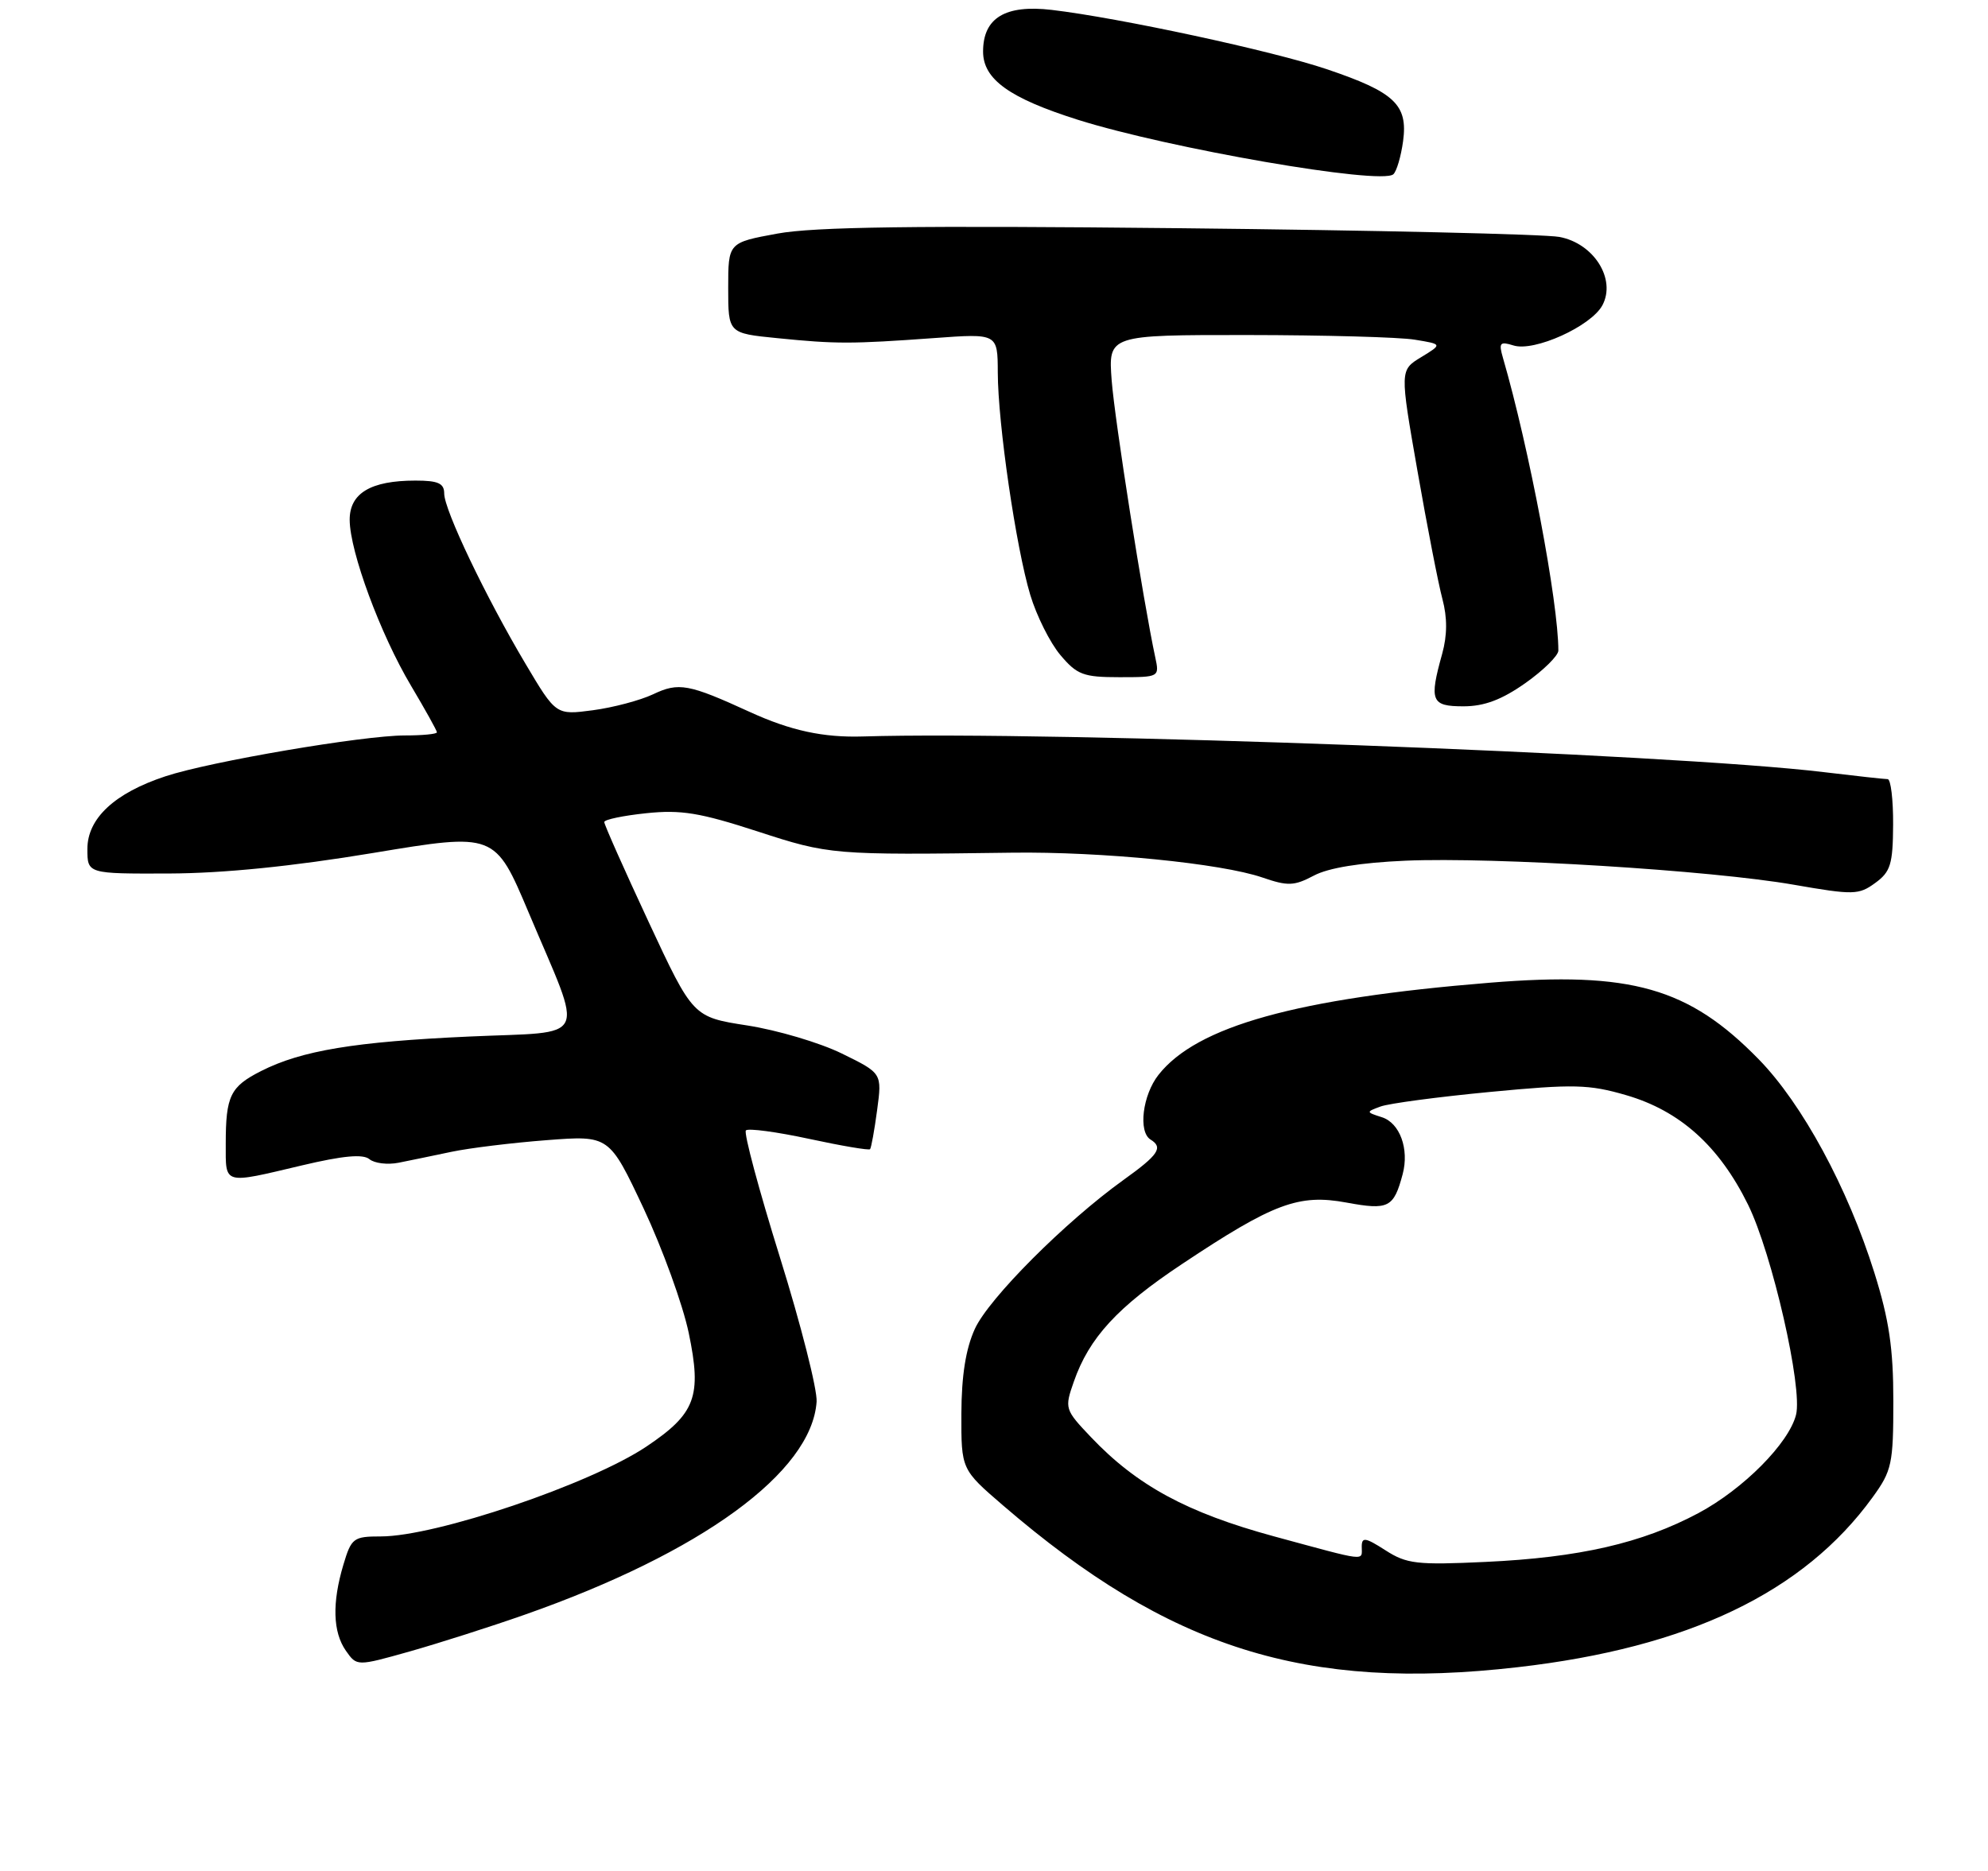 <?xml version="1.0" encoding="UTF-8" standalone="no"?>
<!DOCTYPE svg PUBLIC "-//W3C//DTD SVG 1.1//EN" "http://www.w3.org/Graphics/SVG/1.1/DTD/svg11.dtd" >
<svg xmlns="http://www.w3.org/2000/svg" xmlns:xlink="http://www.w3.org/1999/xlink" version="1.1" viewBox="0 0 273 257">
 <g >
 <path fill="currentColor"
d=" M 208.41 228.96 C 231.84 226.28 247.69 218.69 257.15 205.63 C 259.80 201.98 260.00 201.04 260.00 192.40 C 260.00 185.18 259.42 181.25 257.40 174.80 C 253.74 163.12 247.50 151.60 241.52 145.48 C 231.90 135.63 224.00 133.38 204.56 134.96 C 178.07 137.11 164.35 140.92 159.09 147.61 C 156.90 150.39 156.28 155.44 158.00 156.50 C 159.77 157.59 159.10 158.59 154.30 162.03 C 146.28 167.79 135.78 178.31 133.87 182.50 C 132.62 185.24 132.04 188.91 132.02 194.15 C 132.00 201.80 132.00 201.80 137.75 206.75 C 160.59 226.41 179.31 232.30 208.41 228.96 Z  M 72.00 221.77 C 96.32 213.24 111.47 202.19 112.14 192.50 C 112.25 190.85 109.99 181.92 107.10 172.66 C 104.21 163.39 102.11 155.56 102.43 155.24 C 102.75 154.92 106.65 155.44 111.10 156.40 C 115.55 157.36 119.32 158.00 119.48 157.82 C 119.64 157.64 120.08 155.23 120.45 152.45 C 121.13 147.39 121.13 147.39 115.62 144.69 C 112.59 143.20 106.74 141.47 102.63 140.83 C 95.16 139.67 95.16 139.67 89.06 126.58 C 85.71 119.39 82.97 113.23 82.98 112.89 C 82.99 112.55 85.59 112.01 88.75 111.68 C 93.52 111.18 96.12 111.61 104.00 114.17 C 113.91 117.40 114.34 117.43 139.00 117.10 C 151.30 116.94 167.71 118.57 173.36 120.51 C 176.85 121.71 177.71 121.68 180.42 120.25 C 182.42 119.18 186.83 118.47 193.00 118.20 C 205.18 117.68 235.00 119.52 246.32 121.50 C 254.53 122.93 255.25 122.91 257.51 121.26 C 259.62 119.73 259.94 118.69 259.97 113.25 C 259.99 109.81 259.65 107.00 259.22 107.00 C 258.80 107.00 254.86 106.57 250.47 106.04 C 229.54 103.50 144.30 100.35 118.50 101.14 C 113.06 101.31 108.58 100.34 103.00 97.79 C 94.55 93.92 93.21 93.67 89.68 95.35 C 87.92 96.18 84.20 97.17 81.41 97.54 C 76.35 98.21 76.35 98.21 72.16 91.15 C 66.69 81.95 61.00 70.03 61.00 67.78 C 61.00 66.37 60.17 66.00 57.05 66.00 C 50.90 66.00 48.00 67.74 48.02 71.41 C 48.05 75.79 52.24 87.11 56.43 94.15 C 58.39 97.45 60.00 100.34 60.00 100.57 C 60.00 100.81 58.02 101.00 55.60 101.00 C 49.87 101.00 28.85 104.58 22.72 106.61 C 15.74 108.91 12.00 112.39 12.00 116.59 C 12.00 120.00 12.00 120.00 23.25 119.96 C 30.70 119.93 40.15 118.98 51.23 117.14 C 67.97 114.36 67.97 114.36 72.60 125.33 C 80.24 143.45 81.13 141.59 64.43 142.35 C 48.73 143.06 41.42 144.27 35.87 147.08 C 31.62 149.23 31.00 150.50 31.00 157.08 C 31.00 162.76 30.55 162.63 41.49 160.04 C 47.11 158.71 49.84 158.46 50.73 159.19 C 51.42 159.76 53.22 159.98 54.74 159.68 C 56.26 159.38 59.52 158.70 62.00 158.18 C 64.47 157.66 70.36 156.94 75.08 156.58 C 83.66 155.92 83.66 155.92 88.39 165.97 C 90.98 171.49 93.77 179.18 94.58 183.06 C 96.40 191.78 95.52 194.13 88.78 198.65 C 81.06 203.82 59.85 211.00 52.30 211.00 C 48.54 211.00 48.25 211.22 47.16 214.87 C 45.59 220.11 45.70 224.13 47.50 226.70 C 49.00 228.84 49.00 228.84 56.25 226.80 C 60.24 225.67 67.33 223.41 72.00 221.77 Z  M 209.47 93.81 C 211.96 92.05 214.00 90.04 214.00 89.34 C 214.00 82.73 210.00 61.58 206.39 49.14 C 205.79 47.07 205.97 46.86 207.83 47.44 C 210.67 48.35 218.50 44.81 220.05 41.92 C 221.96 38.33 218.88 33.43 214.15 32.54 C 212.14 32.16 188.68 31.62 162.00 31.34 C 125.75 30.96 111.80 31.15 106.75 32.08 C 100.00 33.32 100.00 33.32 100.00 39.54 C 100.00 45.77 100.00 45.77 106.75 46.44 C 114.83 47.25 116.89 47.25 128.25 46.43 C 137.00 45.79 137.00 45.79 137.02 51.15 C 137.04 58.22 139.52 75.18 141.48 81.70 C 142.34 84.56 144.20 88.28 145.61 89.95 C 147.90 92.67 148.77 93.00 153.71 93.00 C 159.21 93.00 159.23 92.99 158.64 90.25 C 156.99 82.55 153.08 57.72 152.66 52.25 C 152.19 46.00 152.19 46.00 171.34 46.01 C 181.88 46.02 192.21 46.30 194.29 46.65 C 198.08 47.27 198.08 47.27 195.16 49.05 C 192.23 50.83 192.23 50.83 194.65 64.66 C 195.98 72.27 197.52 80.19 198.08 82.27 C 198.76 84.82 198.75 87.23 198.05 89.77 C 196.24 96.27 196.53 97.00 200.97 97.00 C 203.82 97.00 206.22 96.10 209.47 93.81 Z  M 192.68 19.37 C 193.35 14.38 191.52 12.65 182.19 9.50 C 174.81 7.00 153.69 2.45 144.43 1.36 C 138.04 0.61 135.00 2.46 135.00 7.08 C 135.00 10.88 138.59 13.47 148.02 16.45 C 160.52 20.39 189.57 25.42 191.33 23.94 C 191.78 23.56 192.39 21.50 192.68 19.37 Z  M 190.25 212.90 C 187.49 211.13 187.00 211.05 187.00 212.41 C 187.00 214.41 187.96 214.52 174.95 210.99 C 163.01 207.74 156.13 204.01 149.82 197.37 C 146.22 193.58 146.17 193.43 147.46 189.75 C 149.56 183.72 153.45 179.49 162.34 173.58 C 174.87 165.24 178.34 163.94 184.90 165.15 C 190.69 166.22 191.39 165.86 192.62 161.25 C 193.54 157.79 192.23 154.21 189.76 153.43 C 187.57 152.73 187.57 152.70 189.58 151.96 C 190.71 151.54 197.46 150.64 204.59 149.96 C 216.13 148.86 218.18 148.91 223.31 150.40 C 230.70 152.55 236.08 157.38 240.05 165.44 C 243.36 172.17 247.57 190.59 246.64 194.29 C 245.66 198.20 239.39 204.51 233.23 207.80 C 225.48 211.93 216.89 213.90 204.00 214.50 C 194.57 214.94 193.17 214.78 190.25 212.90 Z "/>
</g>
</svg>